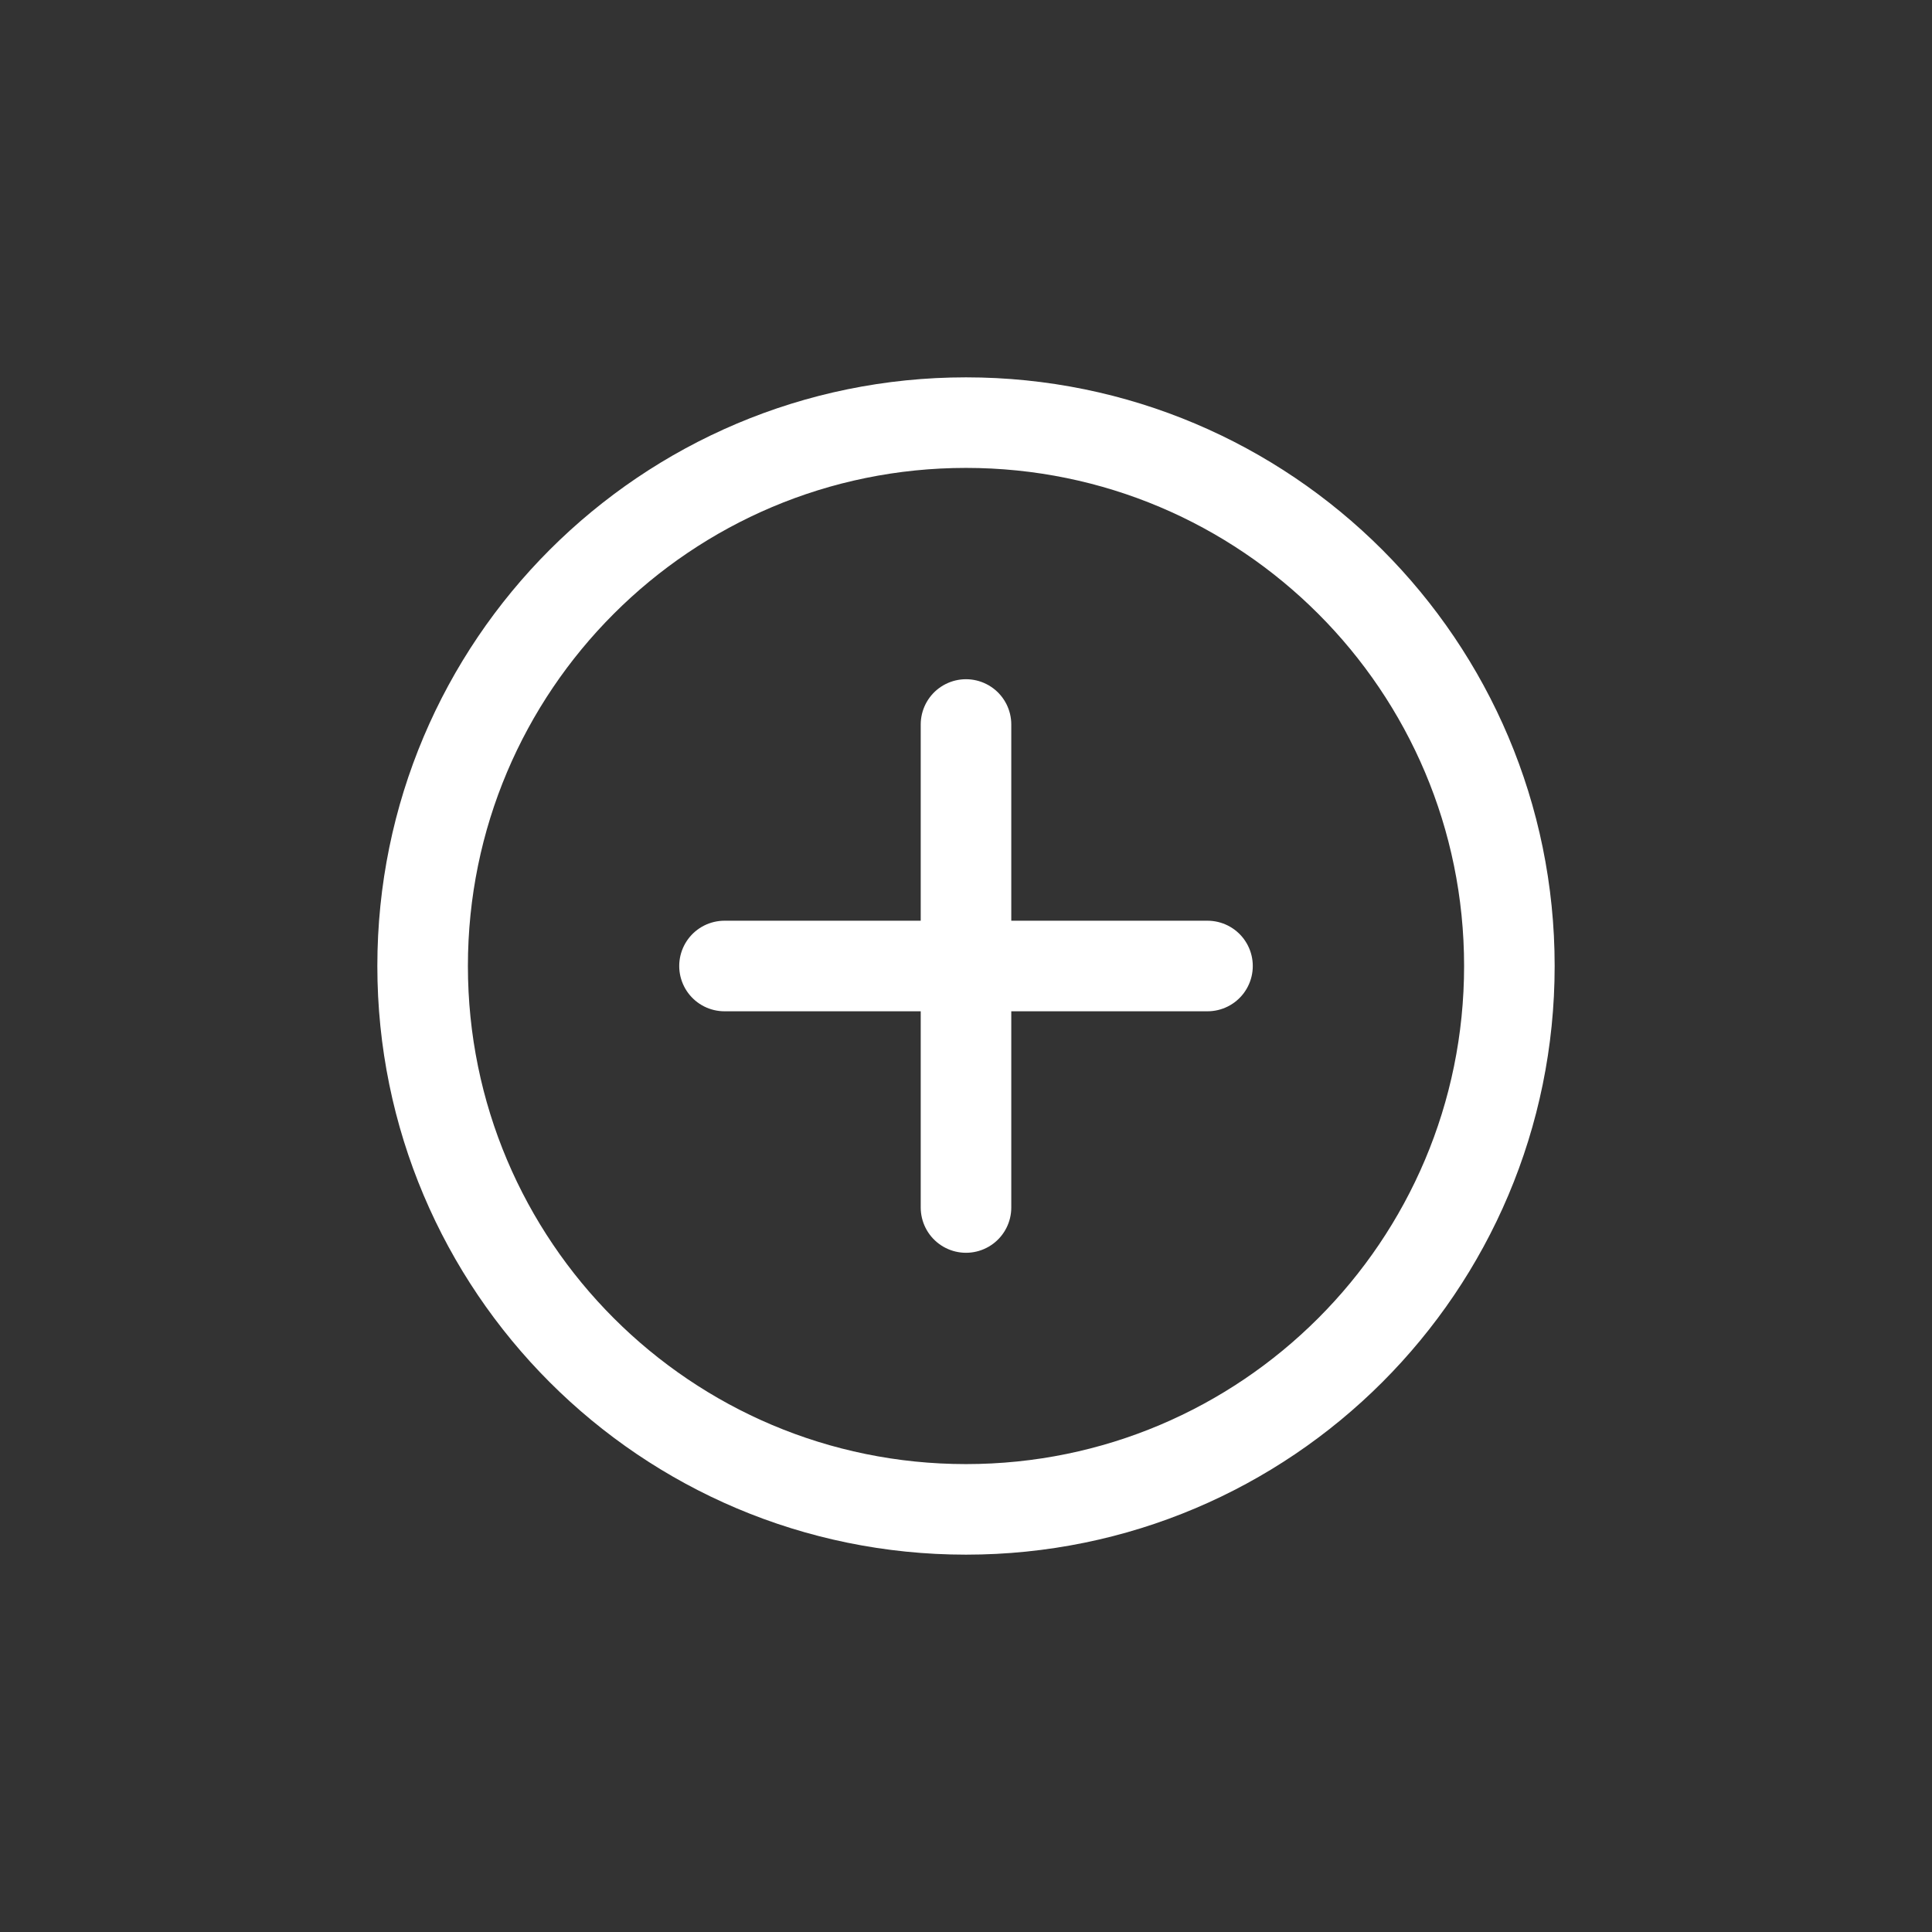 <svg width="32" height="32" viewBox="0 0 32 32" color='white' fill="none" xmlns="http://www.w3.org/2000/svg">
    <rect x="0" y="0" width="32" height="32" fill="#333333" stroke="none"/>
    <path d="M16 12V20" stroke="currentColor" stroke-width="1.5" stroke-linecap="round" stroke-linejoin="round" />
    <path d="M20 16H12" stroke="currentColor" stroke-width="1.5" stroke-linecap="round" stroke-linejoin="round" />
    <path d="M16 25C11.029 25 7 20.971 7 16C7 11.029 11.029 7 16 7C20.971 7 25 11.029 25 16C25 20.971 20.971 25 16 25Z" stroke="currentColor" stroke-width="1.5" stroke-linecap="round" stroke-linejoin="round" />
</svg>